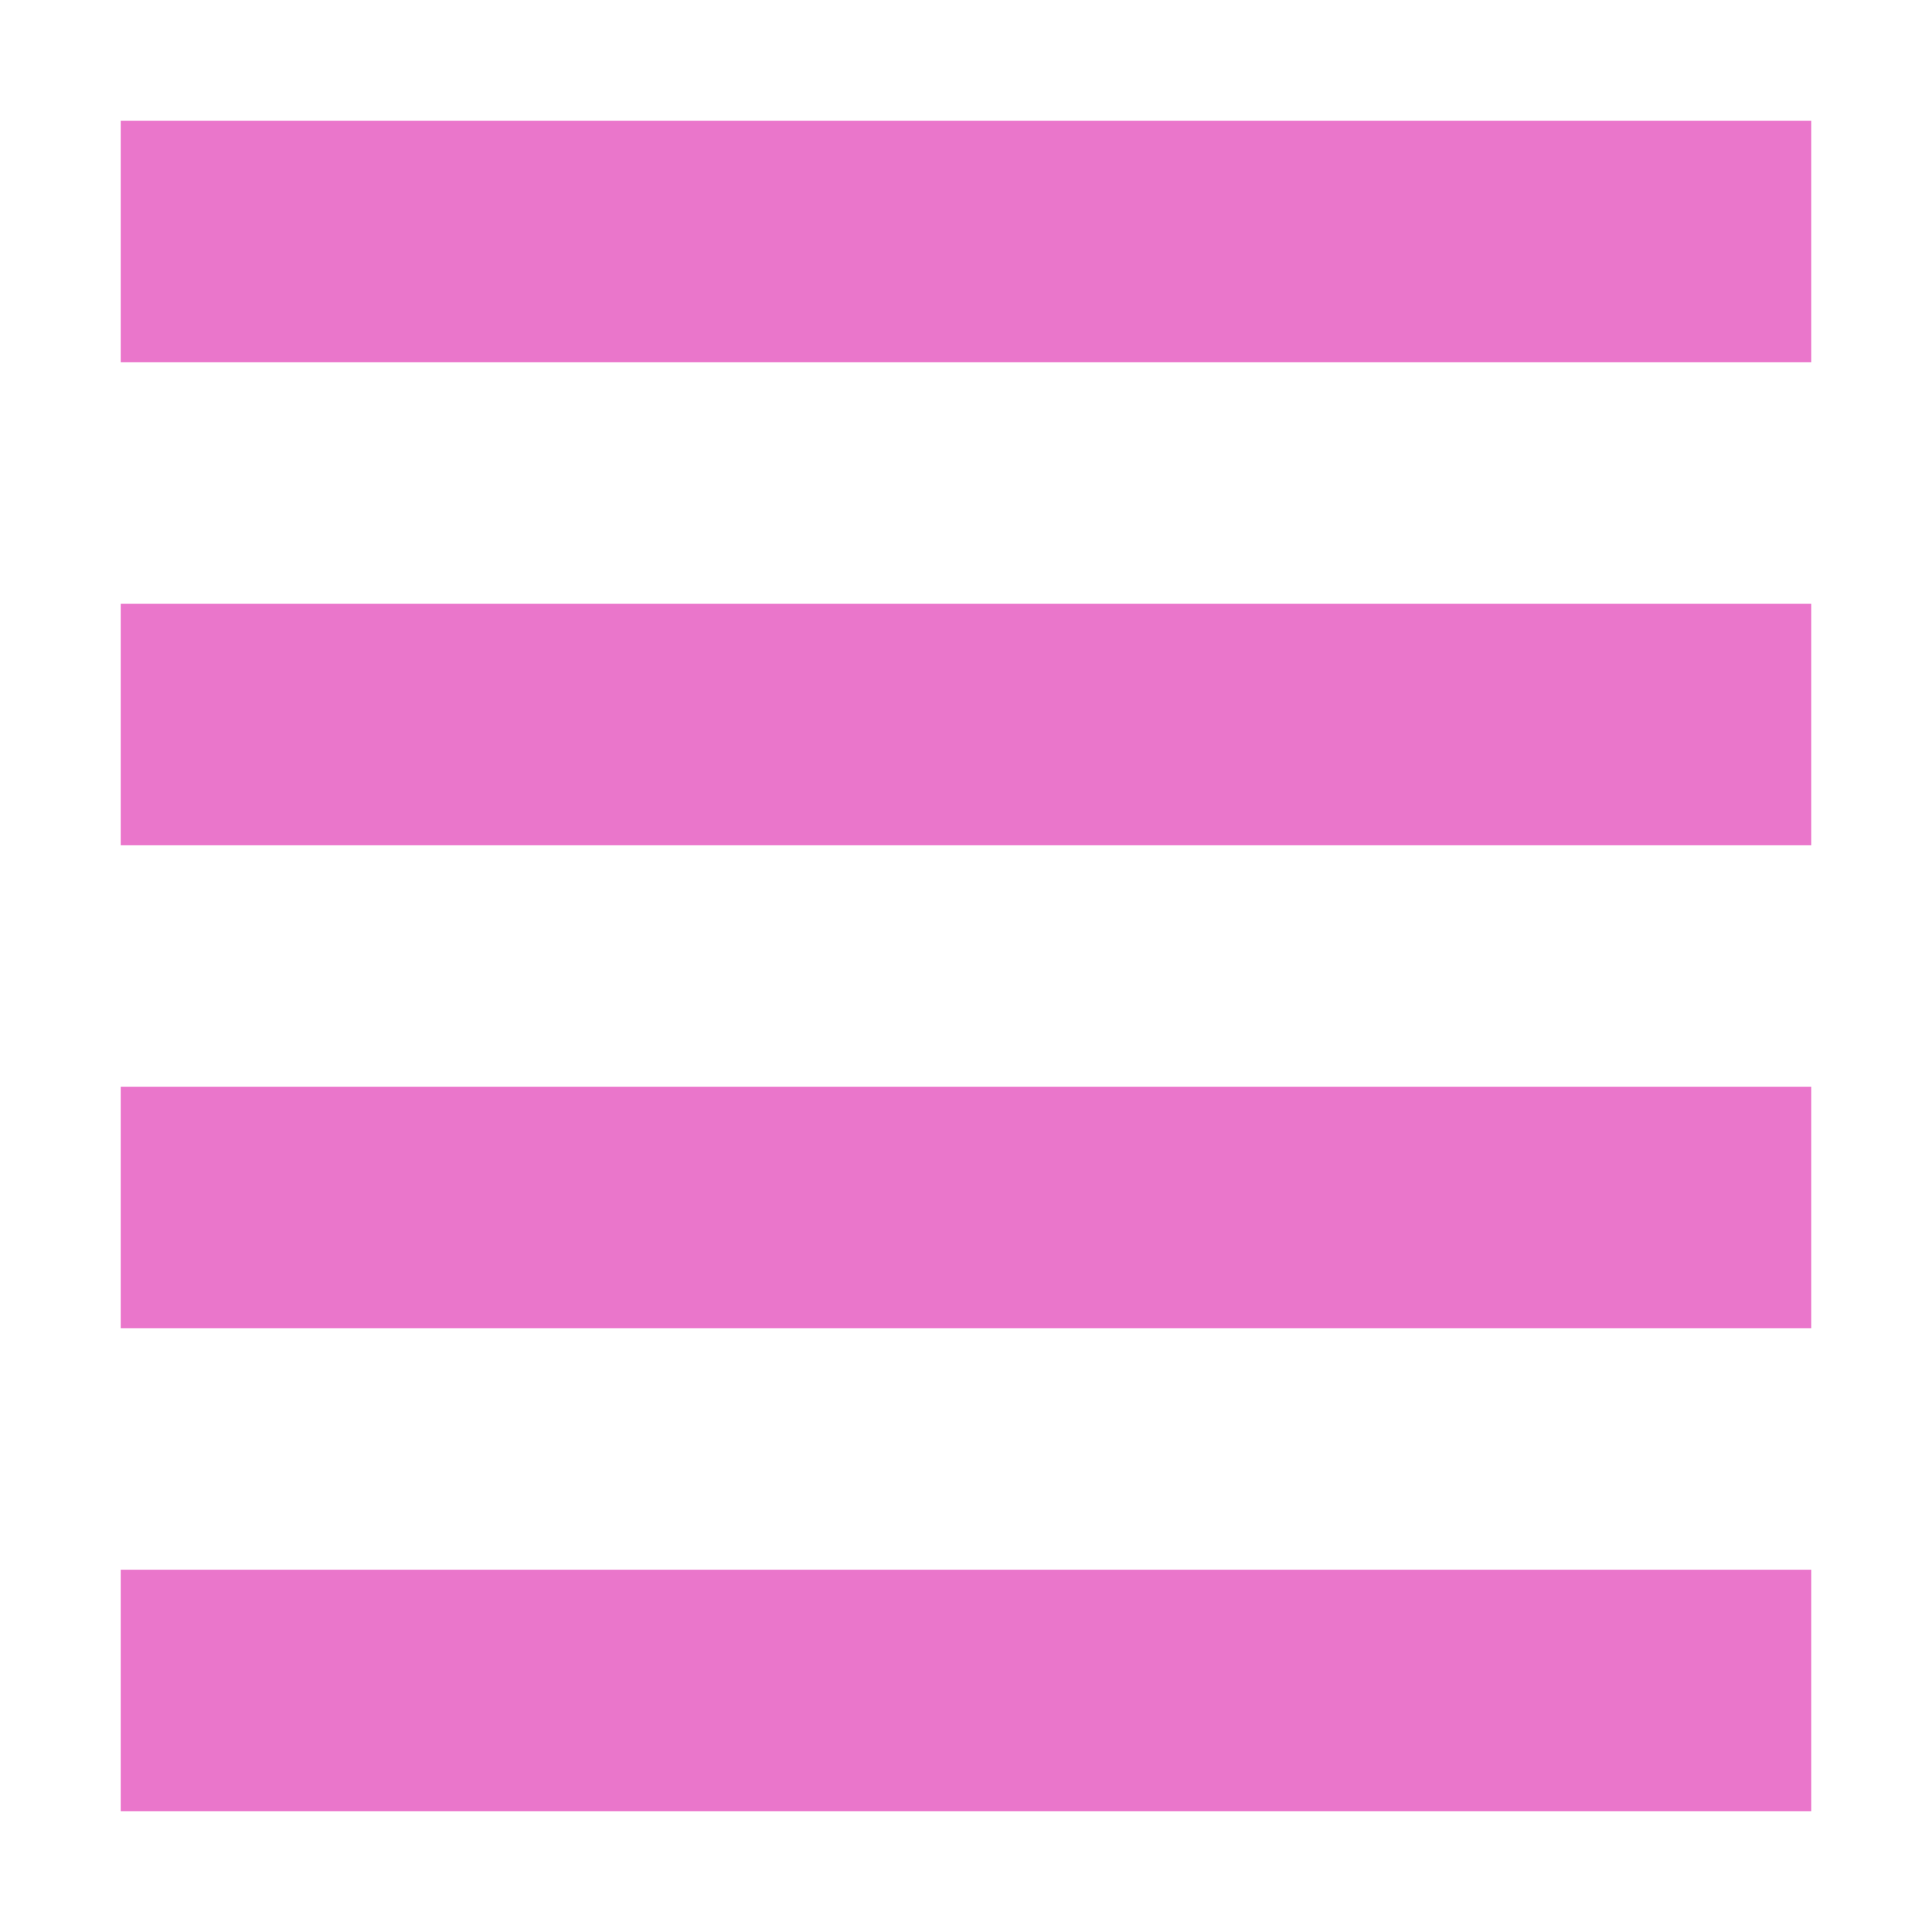 <svg xmlns="http://www.w3.org/2000/svg" width="16" height="16" version="1.1">
 <path style="fill:#ea76cb" class="ColorScheme-Text" d="M 1,1 V 3 H 15 V 1 Z M 1,5 V 7 H 15 V 5 Z M 1,9 V 11 H 15 V 9 Z M 1,13 V 15 H 15 V 13 Z"/>
</svg>
